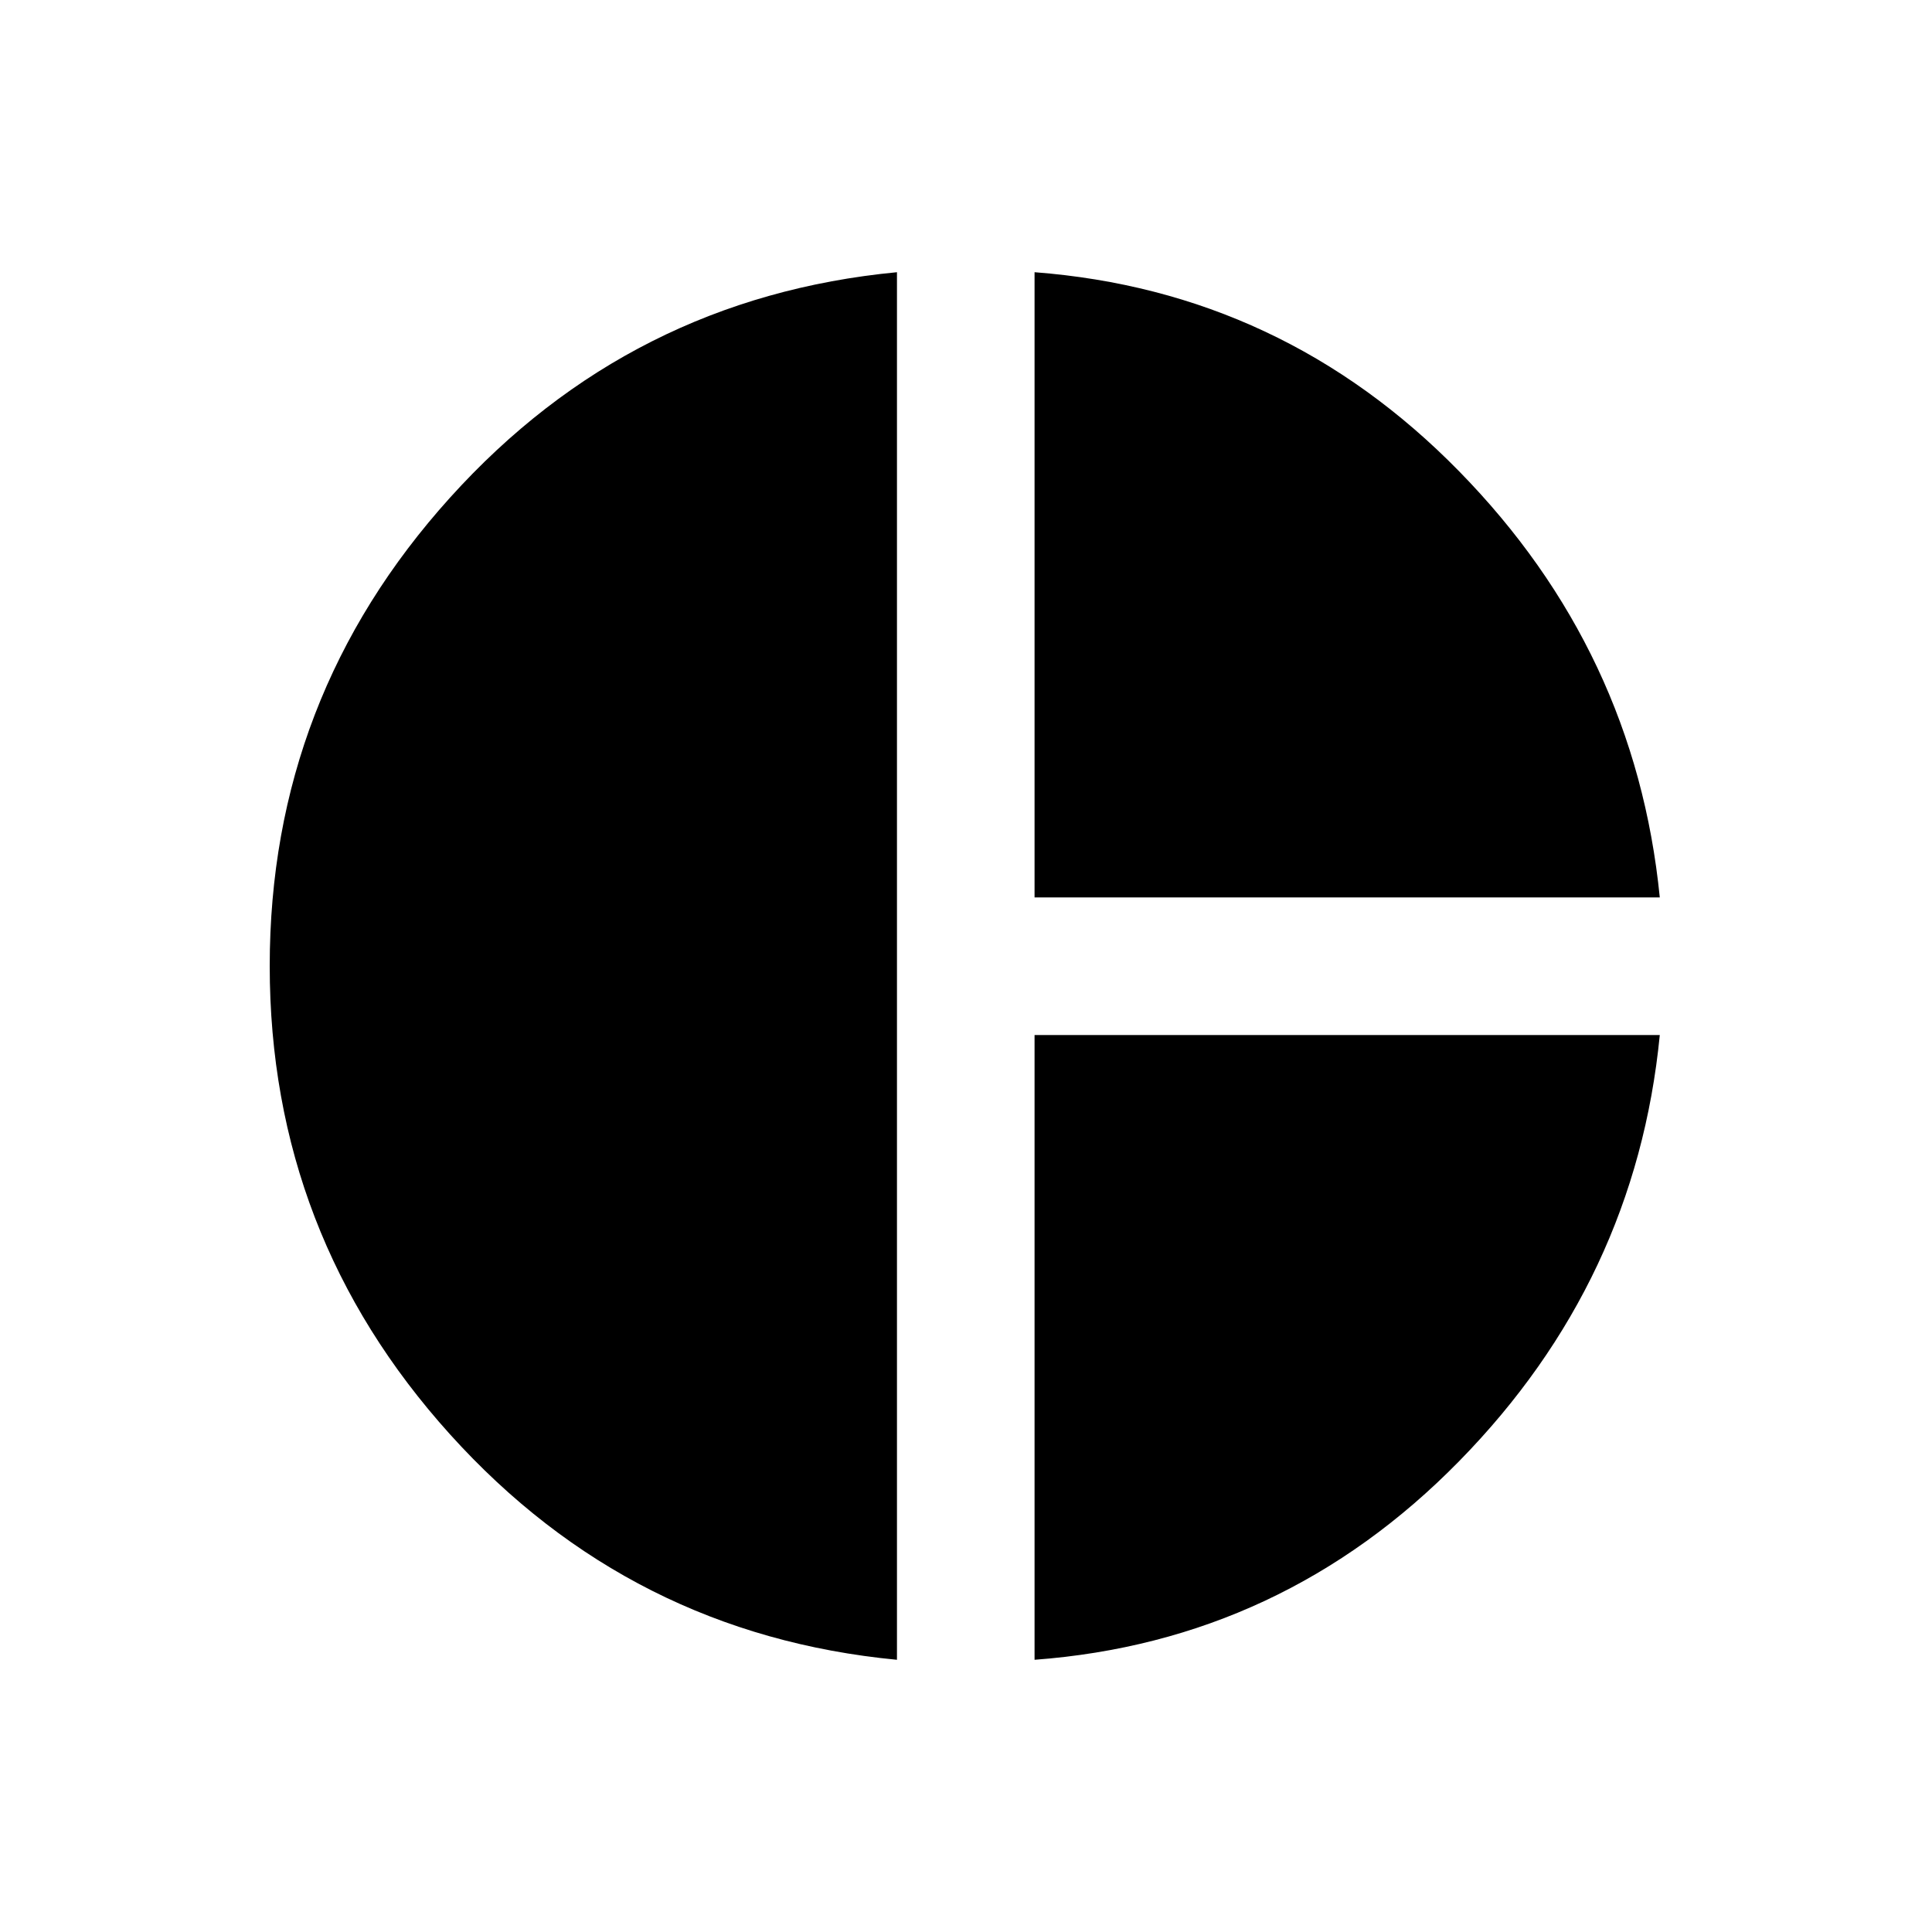 <svg xmlns="http://www.w3.org/2000/svg" height="48" viewBox="0 -960 960 960" width="48"><path d="M514.065-514.065v-310.674q123.239 9.435 210.859 98.815t99.815 211.859H514.065Zm-68.369 378.804Q313.261-147.935 223.641-247.25 134.022-346.565 134.022-480t89.619-232.75q89.62-99.315 222.055-111.989v689.478Zm68.369 0v-310.435h310.674q-11.956 122.24-99.695 211.74-87.74 89.5-210.979 98.695Z"/></svg>